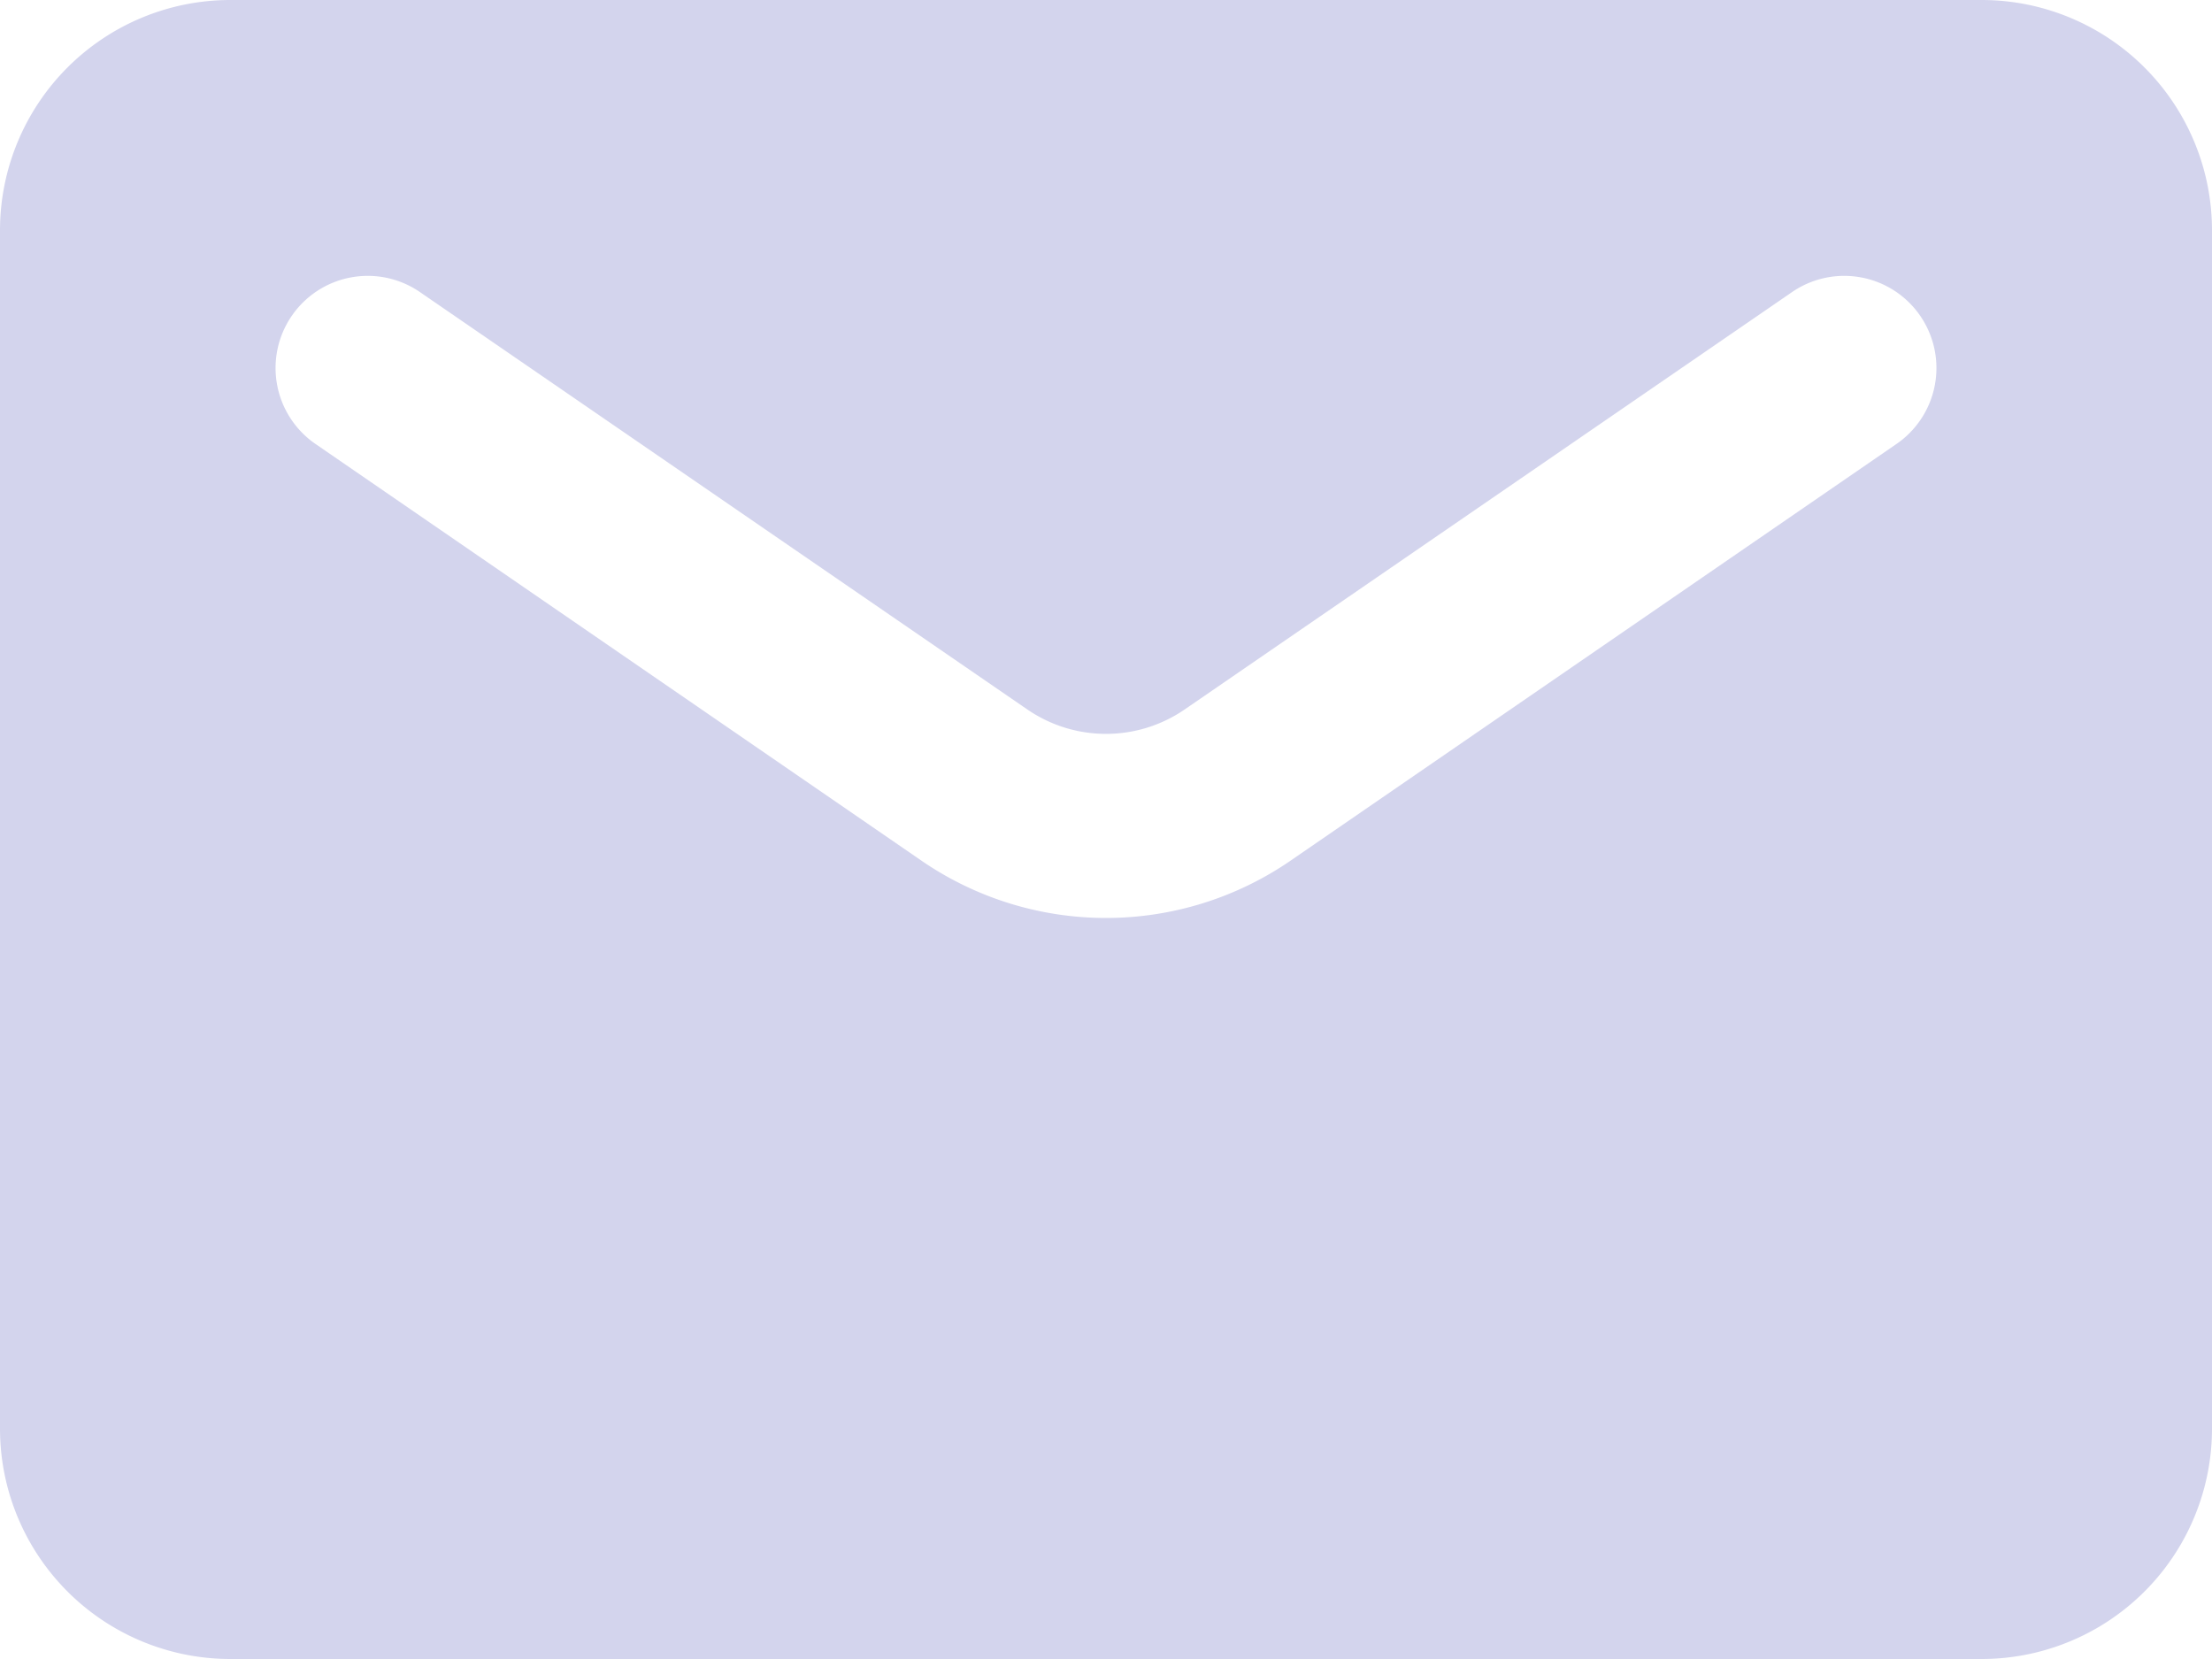 <svg xmlns="http://www.w3.org/2000/svg" width="48" height="36" viewBox="0 0 48 36">
  <path id="Path_157" data-name="Path 157" d="M869.841,1528.671h-38a5,5,0,0,0-5,5v26a5,5,0,0,0,5,5h38a5,5,0,0,0,5-5v-26A5,5,0,0,0,869.841,1528.671Zm-1.87,9.65-13.16,9.05a7.07,7.07,0,0,1-7.94,0l-13.16-9.05a2,2,0,1,1,2.26-3.3l13.17,9.05a3.015,3.015,0,0,0,3.4,0l13.17-9.05a2,2,0,1,1,2.26,3.3Z" transform="translate(-826.841 -1528.671)" fill="#d3d4ed"/>
</svg>
